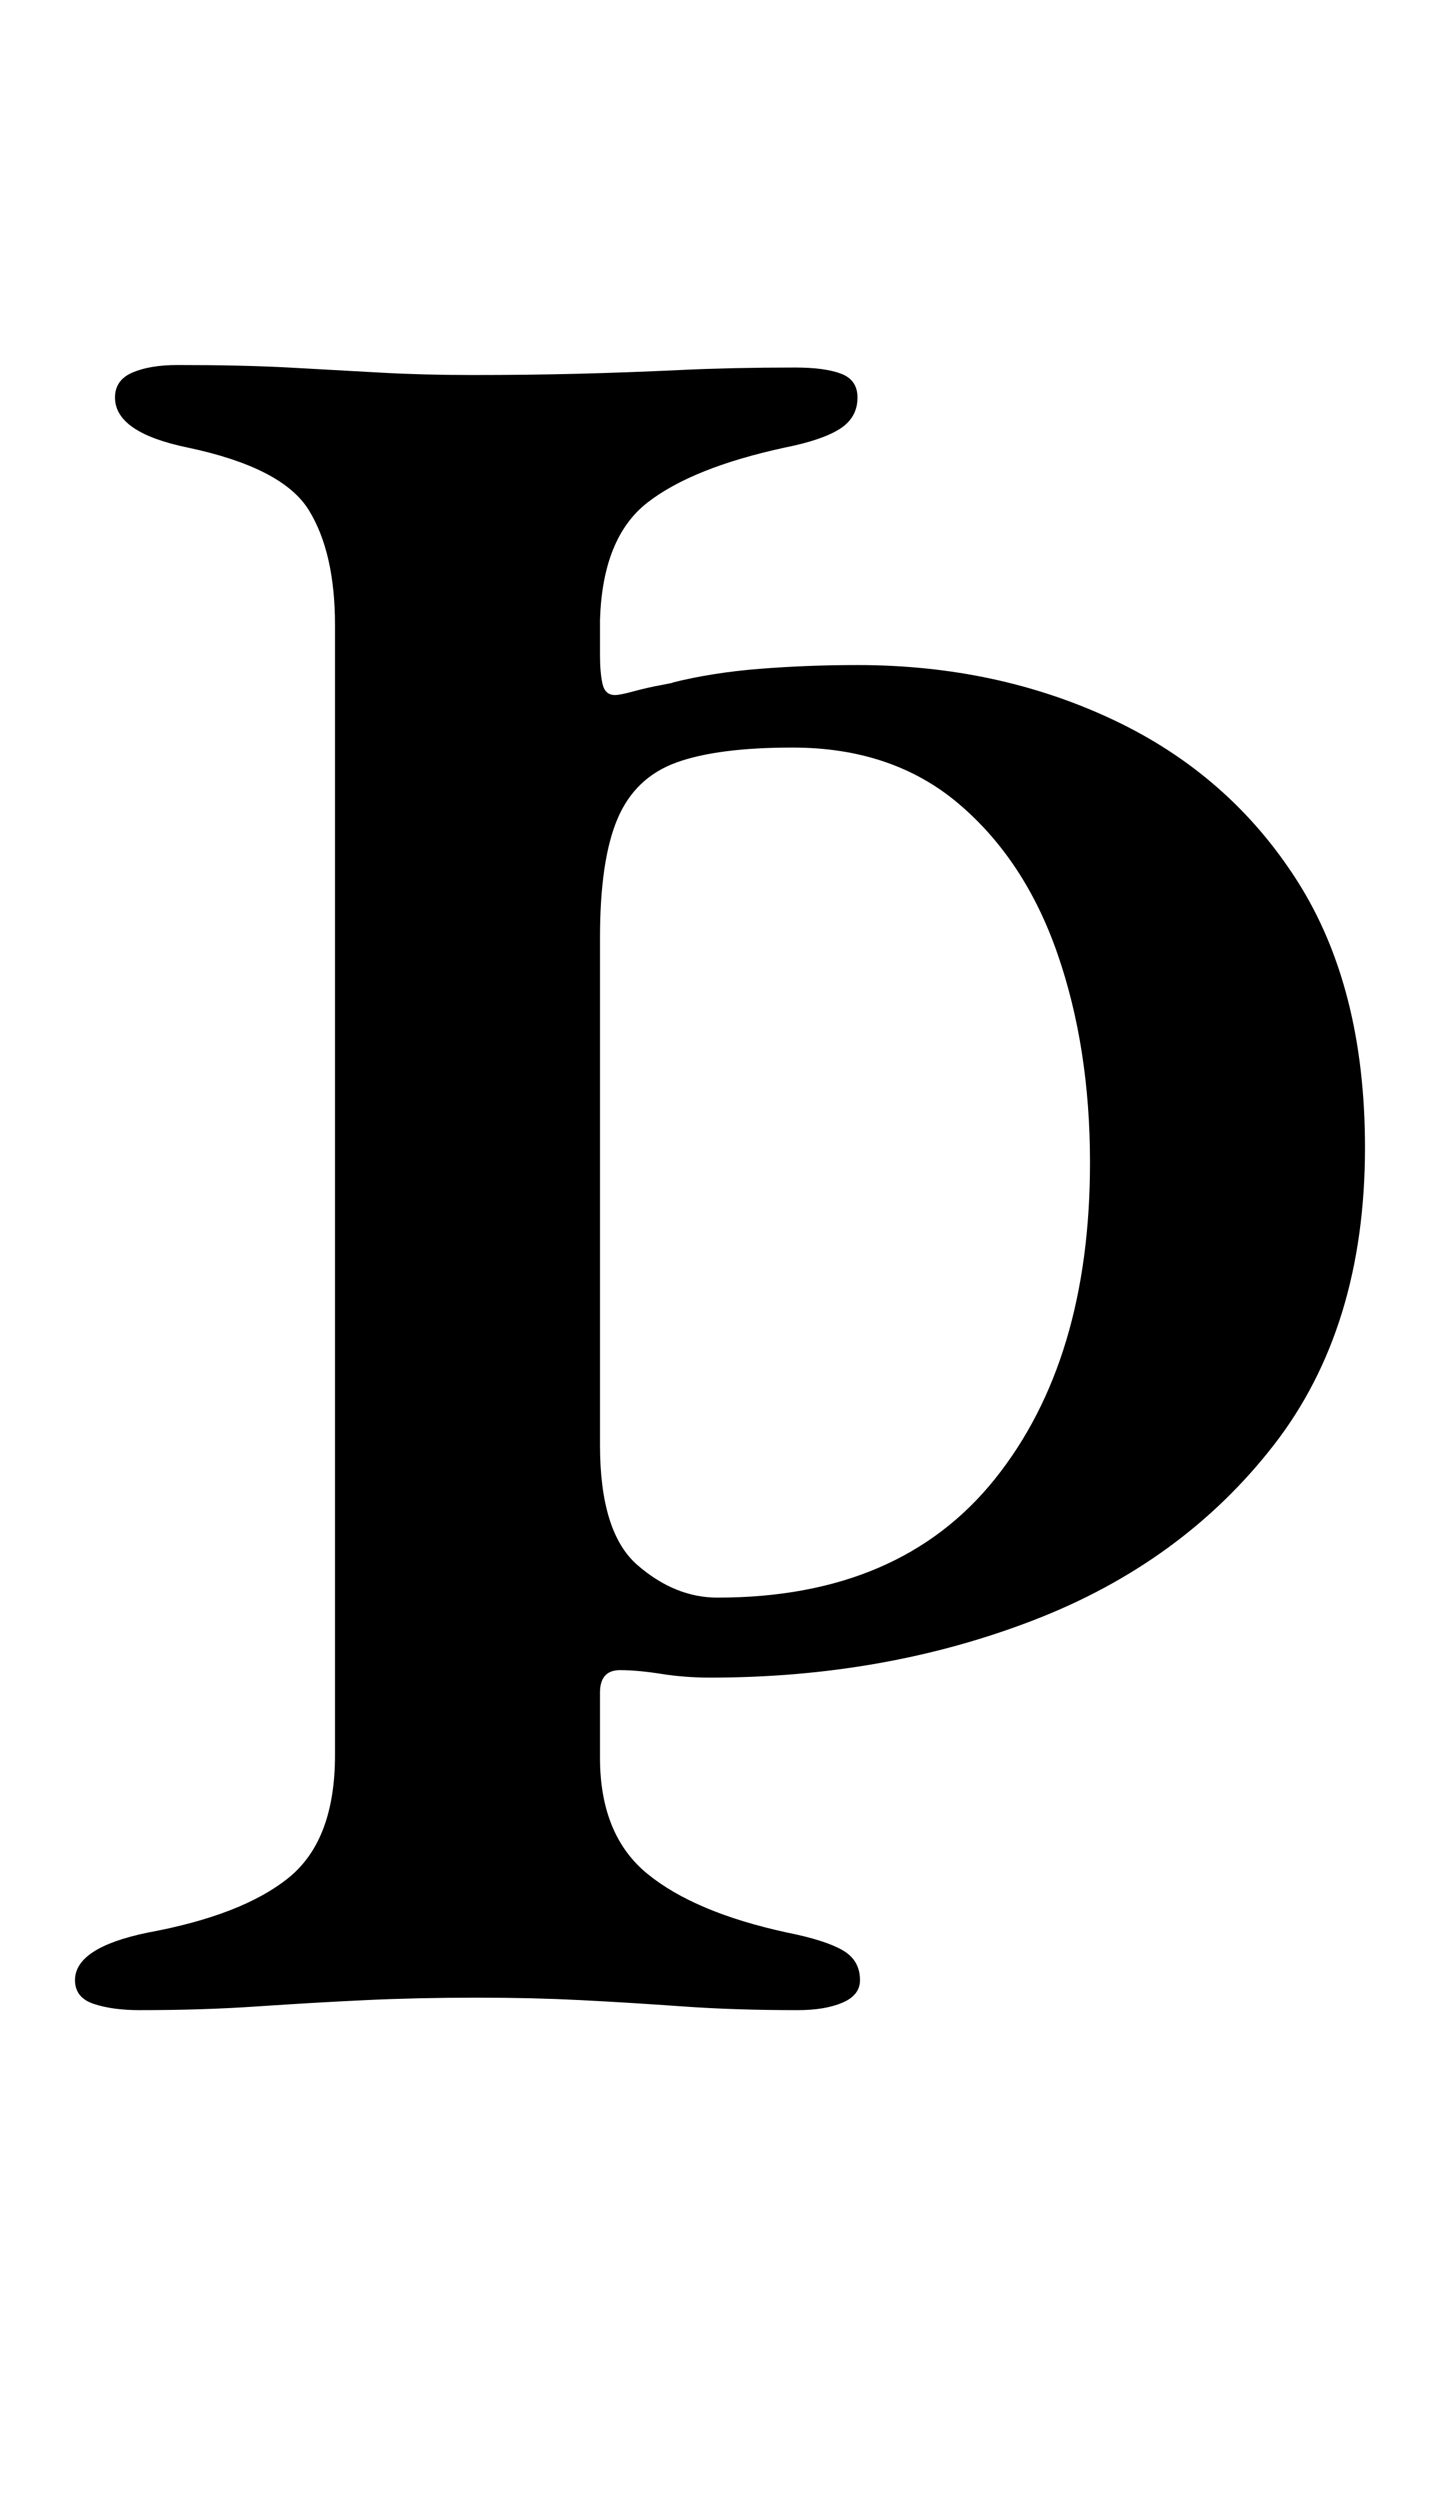 <?xml version="1.0" standalone="no"?>
<!DOCTYPE svg PUBLIC "-//W3C//DTD SVG 1.1//EN" "http://www.w3.org/Graphics/SVG/1.1/DTD/svg11.dtd" >
<svg xmlns="http://www.w3.org/2000/svg" xmlns:xlink="http://www.w3.org/1999/xlink" version="1.1" viewBox="-10 0 580 1000">
  <g transform="matrix(1 0 0 -1 0 800)">
   <path fill="currentColor"
d="M46 -4q-11 0 -18.5 2.5t-7.5 9.5q0 13 29 19q38 7 56.5 22t18.5 49v452q0 29 -10.5 46t-48.5 25q-29 6 -29 20q0 7 7 10t18 3q26 0 44.5 -1t36 -2t37.5 -1q22 0 42 0.5t41 1.5t46 1q12 0 18.5 -2.5t6.5 -9.5q0 -8 -7 -12.5t-22 -7.5q-37 -8 -55 -22t-19 -47v-14
q0 -7 1 -11.5t5 -4.5q2 0 7.5 1.5t11 2.5t4.5 1q16 4 35 5.5t39 1.5q56 0 102.5 -22t73.5 -64.5t27 -106.5q0 -72 -36.5 -119t-96 -70t-129.5 -23q-10 0 -19.5 1.5t-16.5 1.5q-8 0 -8 -9v-26q0 -31 19 -46.5t56 -23.5q15 -3 22 -7t7 -12q0 -6 -7 -9t-18 -3q-25 0 -46 1.5
t-40.5 2.5t-41.5 1q-24 0 -45 -1t-43 -2.5t-47 -1.5zM277 161q73 0 111 47.5t38 126.5q0 46 -13 83.5t-39.5 60t-66.5 22.5q-30 0 -46.5 -6t-23.5 -22.5t-7 -47.5v-203q0 -35 15 -48t32 -13z" />
  </g>

</svg>
